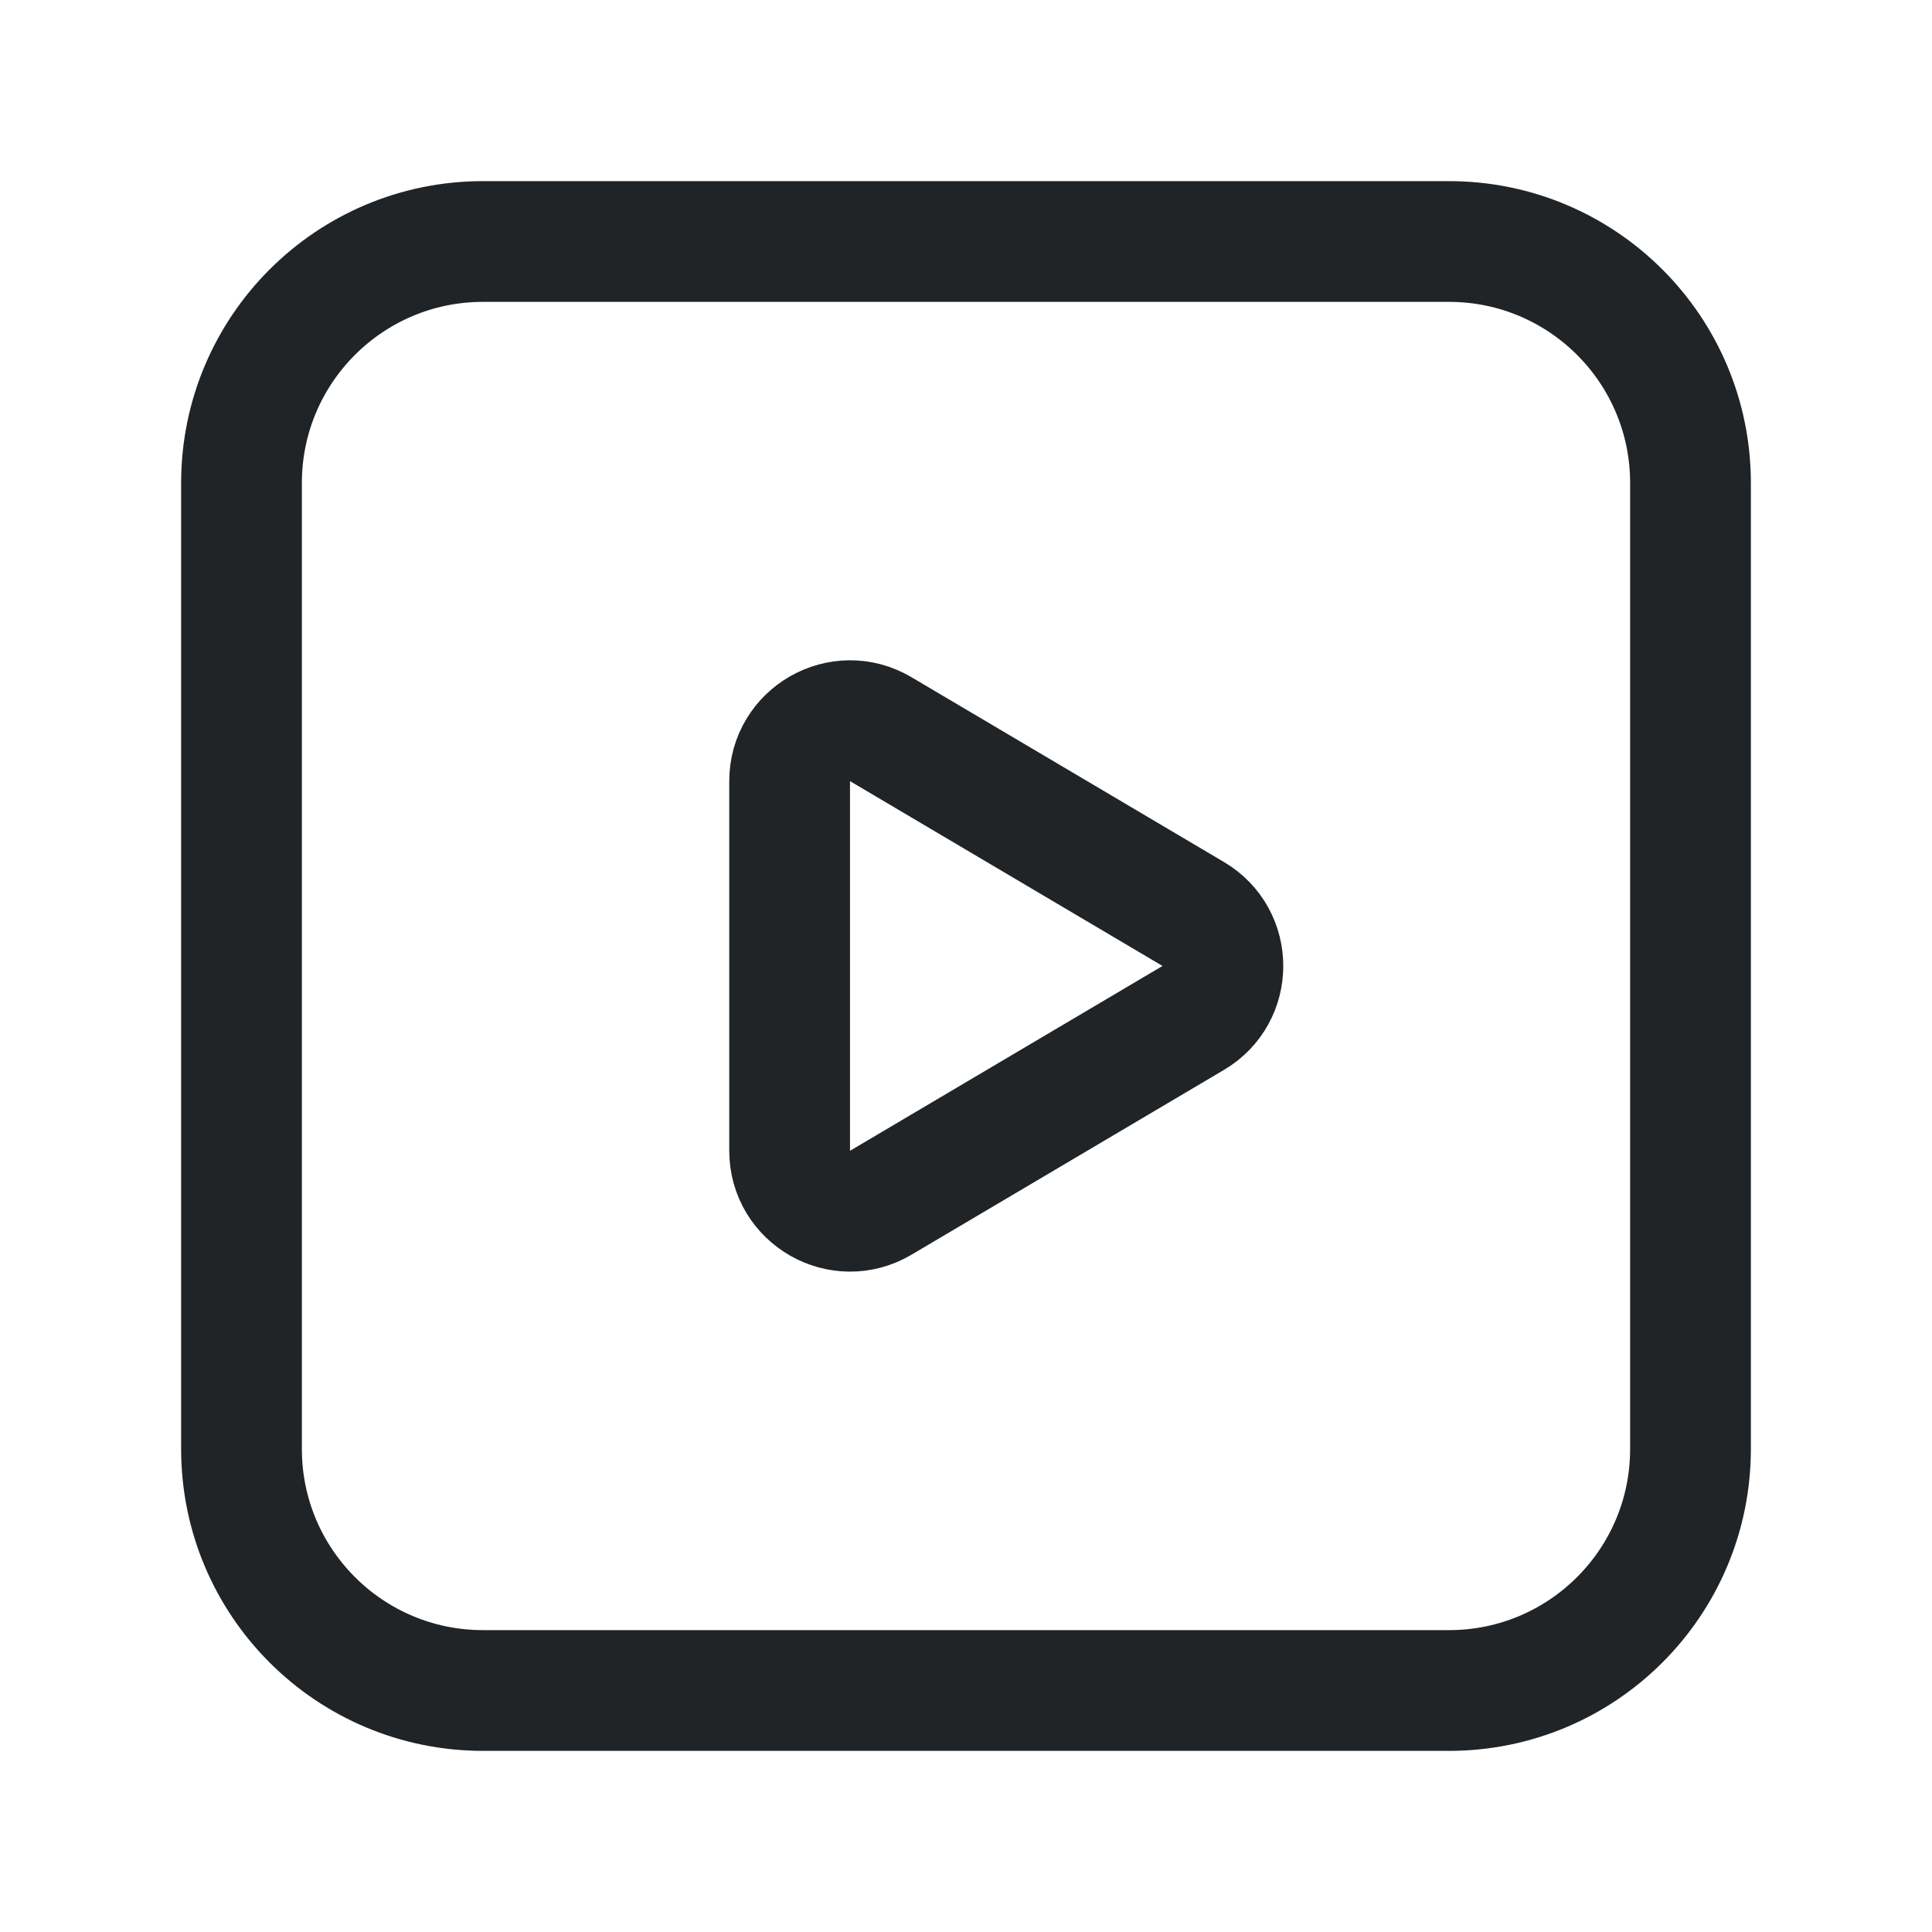 <svg data-token-name="play-videos" width="24" height="24" viewBox="0 0 24 24" fill="none" xmlns="http://www.w3.org/2000/svg">
<path d="M10.941 9.058L14.823 11.354C15.314 11.644 15.314 12.355 14.823 12.645L10.941 14.941C10.441 15.237 9.809 14.876 9.809 14.295V9.704C9.809 9.123 10.441 8.762 10.941 9.058Z" stroke="#202427" stroke-width="1.5" stroke-linecap="round" stroke-linejoin="round"/>
<path d="M18 21H6C4.343 21 3 19.657 3 18V6C3 4.343 4.343 3 6 3H18C19.657 3 21 4.343 21 6V18C21 19.657 19.657 21 18 21Z" stroke="#202427" stroke-width="1.5" stroke-linecap="round" stroke-linejoin="round"/>
</svg>
